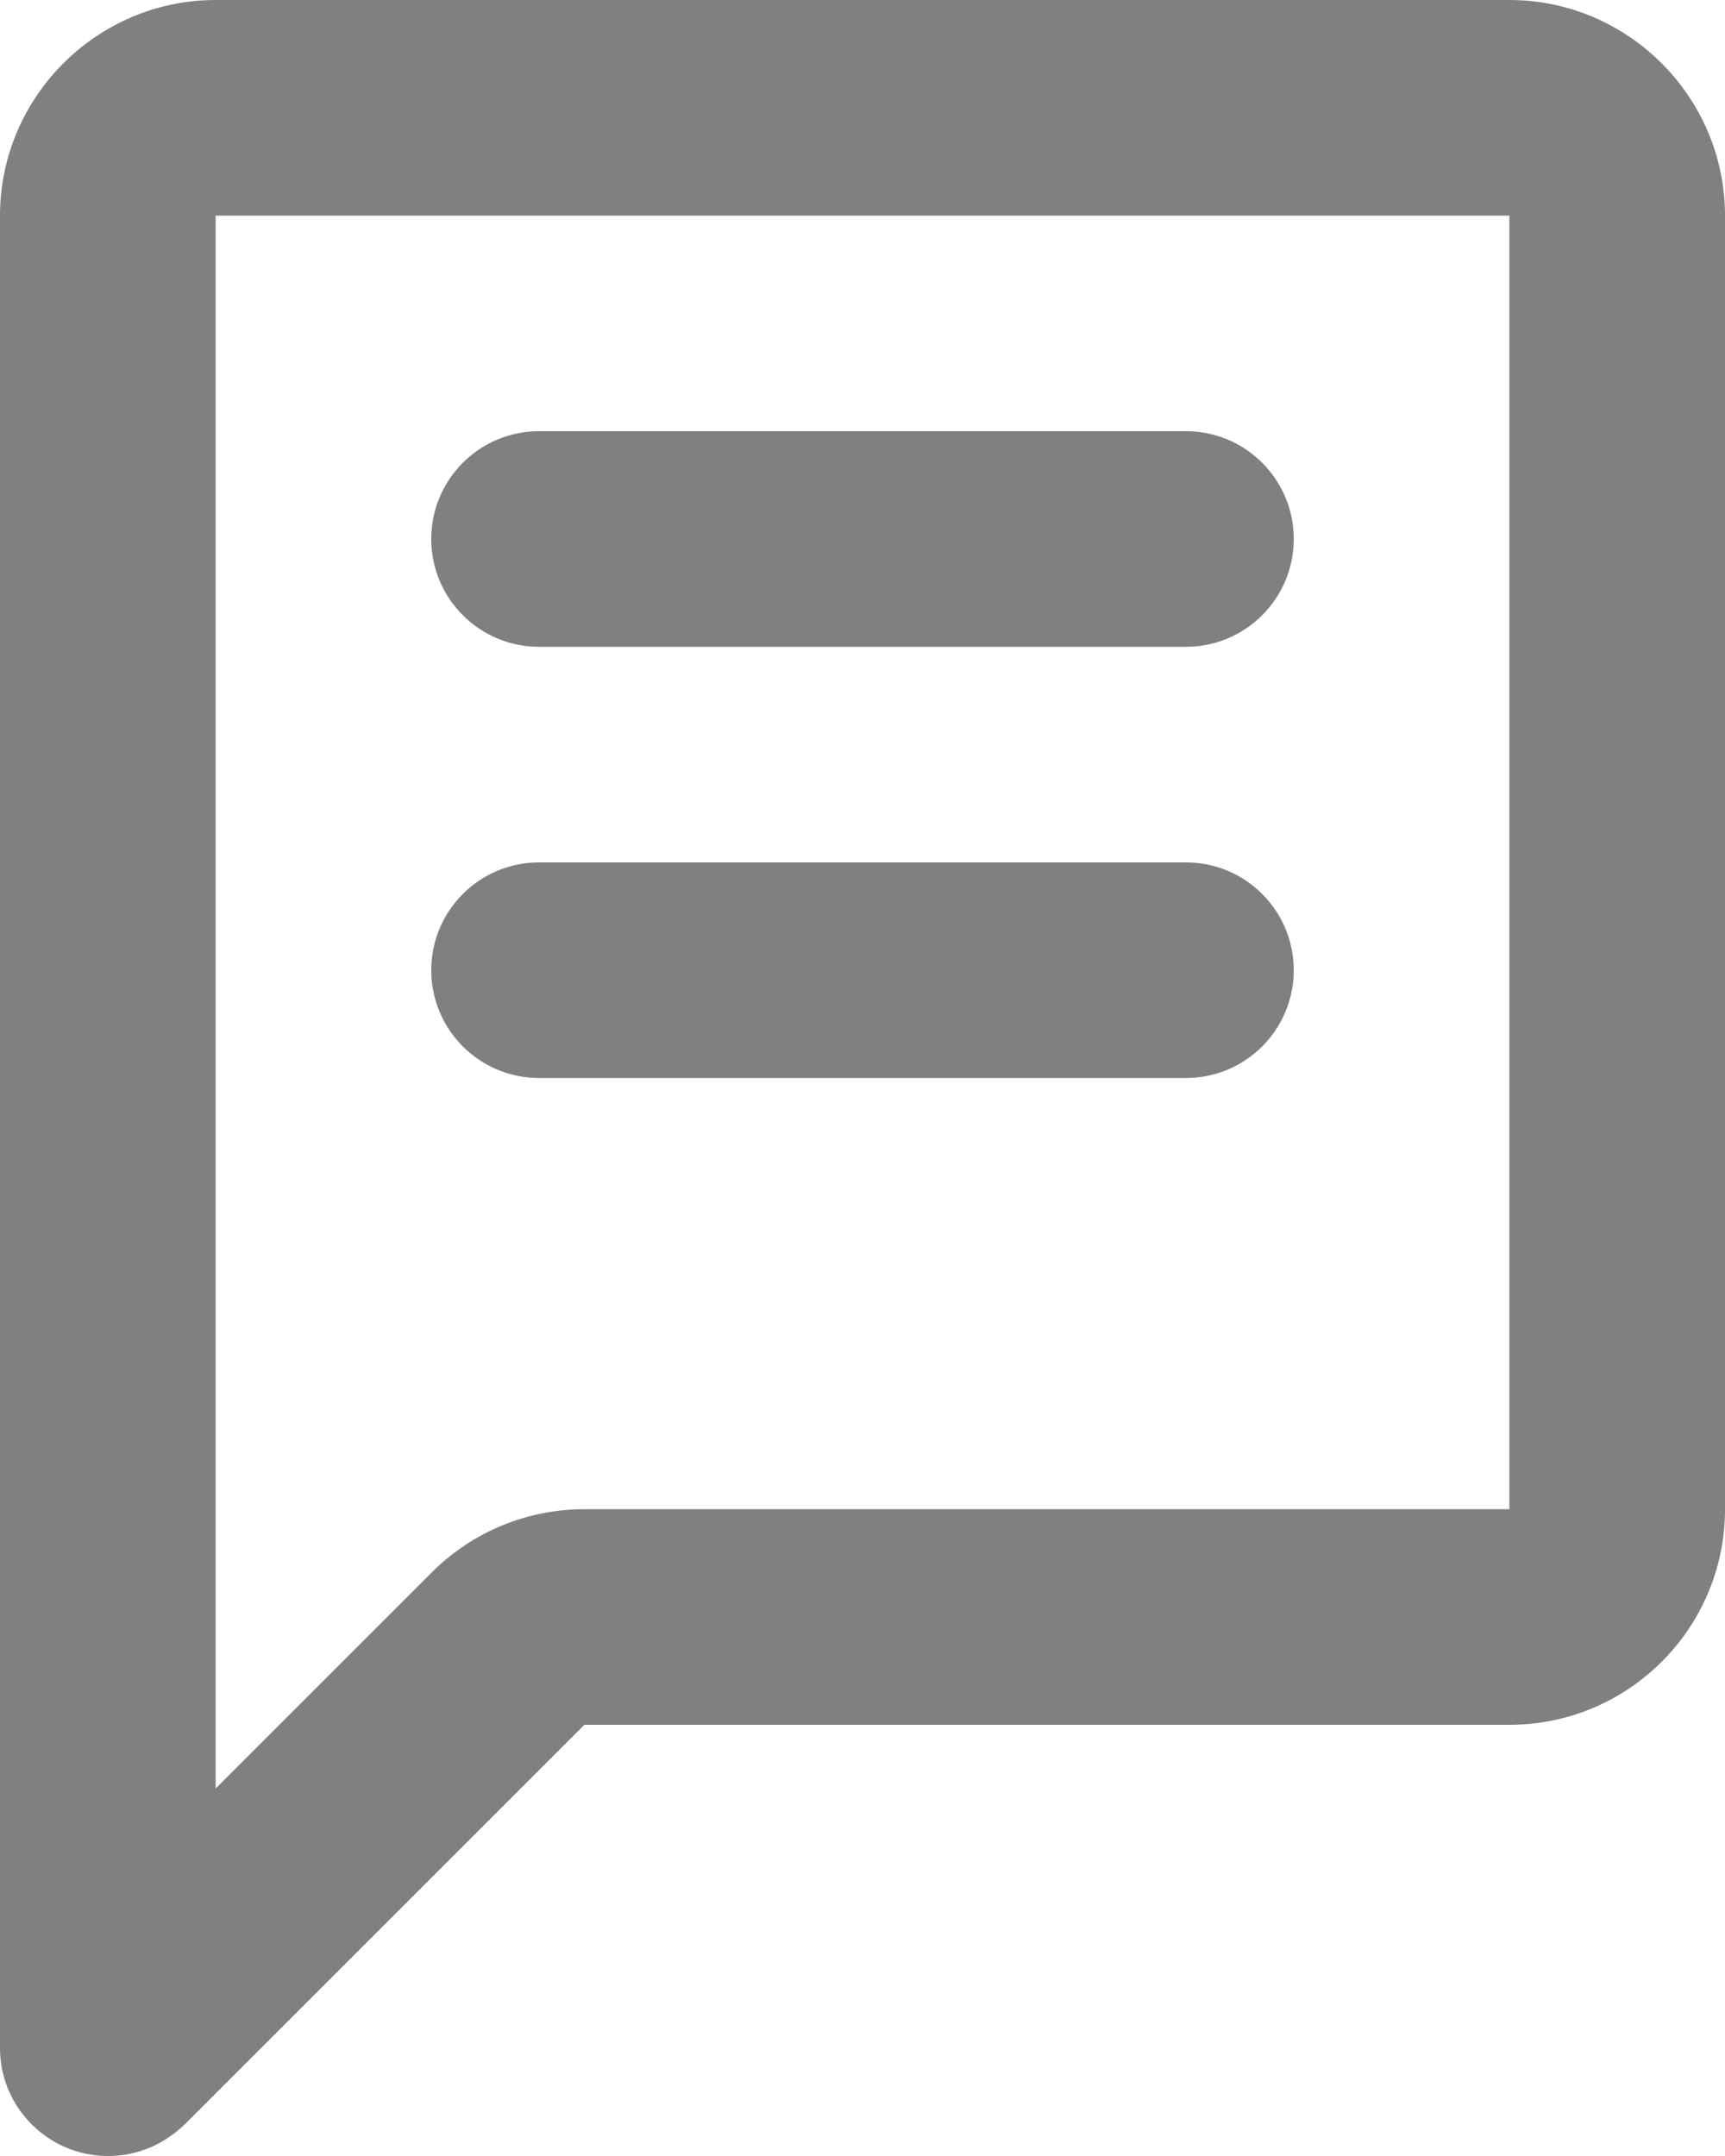 <?xml version="1.0" encoding="UTF-8"?>
<svg width="16px" height="20px" viewBox="0 0 16 20" version="1.1" xmlns="http://www.w3.org/2000/svg" xmlns:xlink="http://www.w3.org/1999/xlink">
    <!-- Generator: Sketch 63.1 (92452) - https://sketch.com -->
    <title>Orders</title>
    <desc>Created with Sketch.</desc>
    <g id="Design-System" stroke="none" stroke-width="1" fill="none" fill-rule="evenodd">
        <g id="Icons" transform="translate(-64, -1545)">
            <g id="Orders" transform="translate(60, 1543)">
                <rect id="Rectangle" x="0" y="0" width="24" height="24"></rect>
                <path d="M18,2 C19.1,2 20,2.9 20,4 L20,4 L20,16 C20,17.104 19.104,18 18,18 L18,18 L9.42,18 L5.71,21.71 C5.52,21.89 5.28,22 5,22 C4.45,22 4,21.55 4,21 L4,21 L4,4 C4,2.9 4.9,2 6,2 L6,2 Z M18,4 L6,4 L6,18.591 L8.006,16.585 C8.381,16.21 8.89,16 9.42,16 L9.42,16 L18,16 L18,4 Z M15,10 C15.553,10 16,10.448 16,11 C16,11.552 15.553,12 15,12 L15,12 L9,12 C8.447,12 8,11.552 8,11 C8,10.448 8.447,10 9,10 L9,10 Z M15,6 C15.553,6 16,6.448 16,7 C16,7.552 15.553,8 15,8 L15,8 L9,8 C8.447,8 8,7.552 8,7 C8,6.448 8.447,6 9,6 L9,6 Z" id="Combined-Shape" fill="#808080"></path>
            </g>
        </g>
    </g>
</svg>